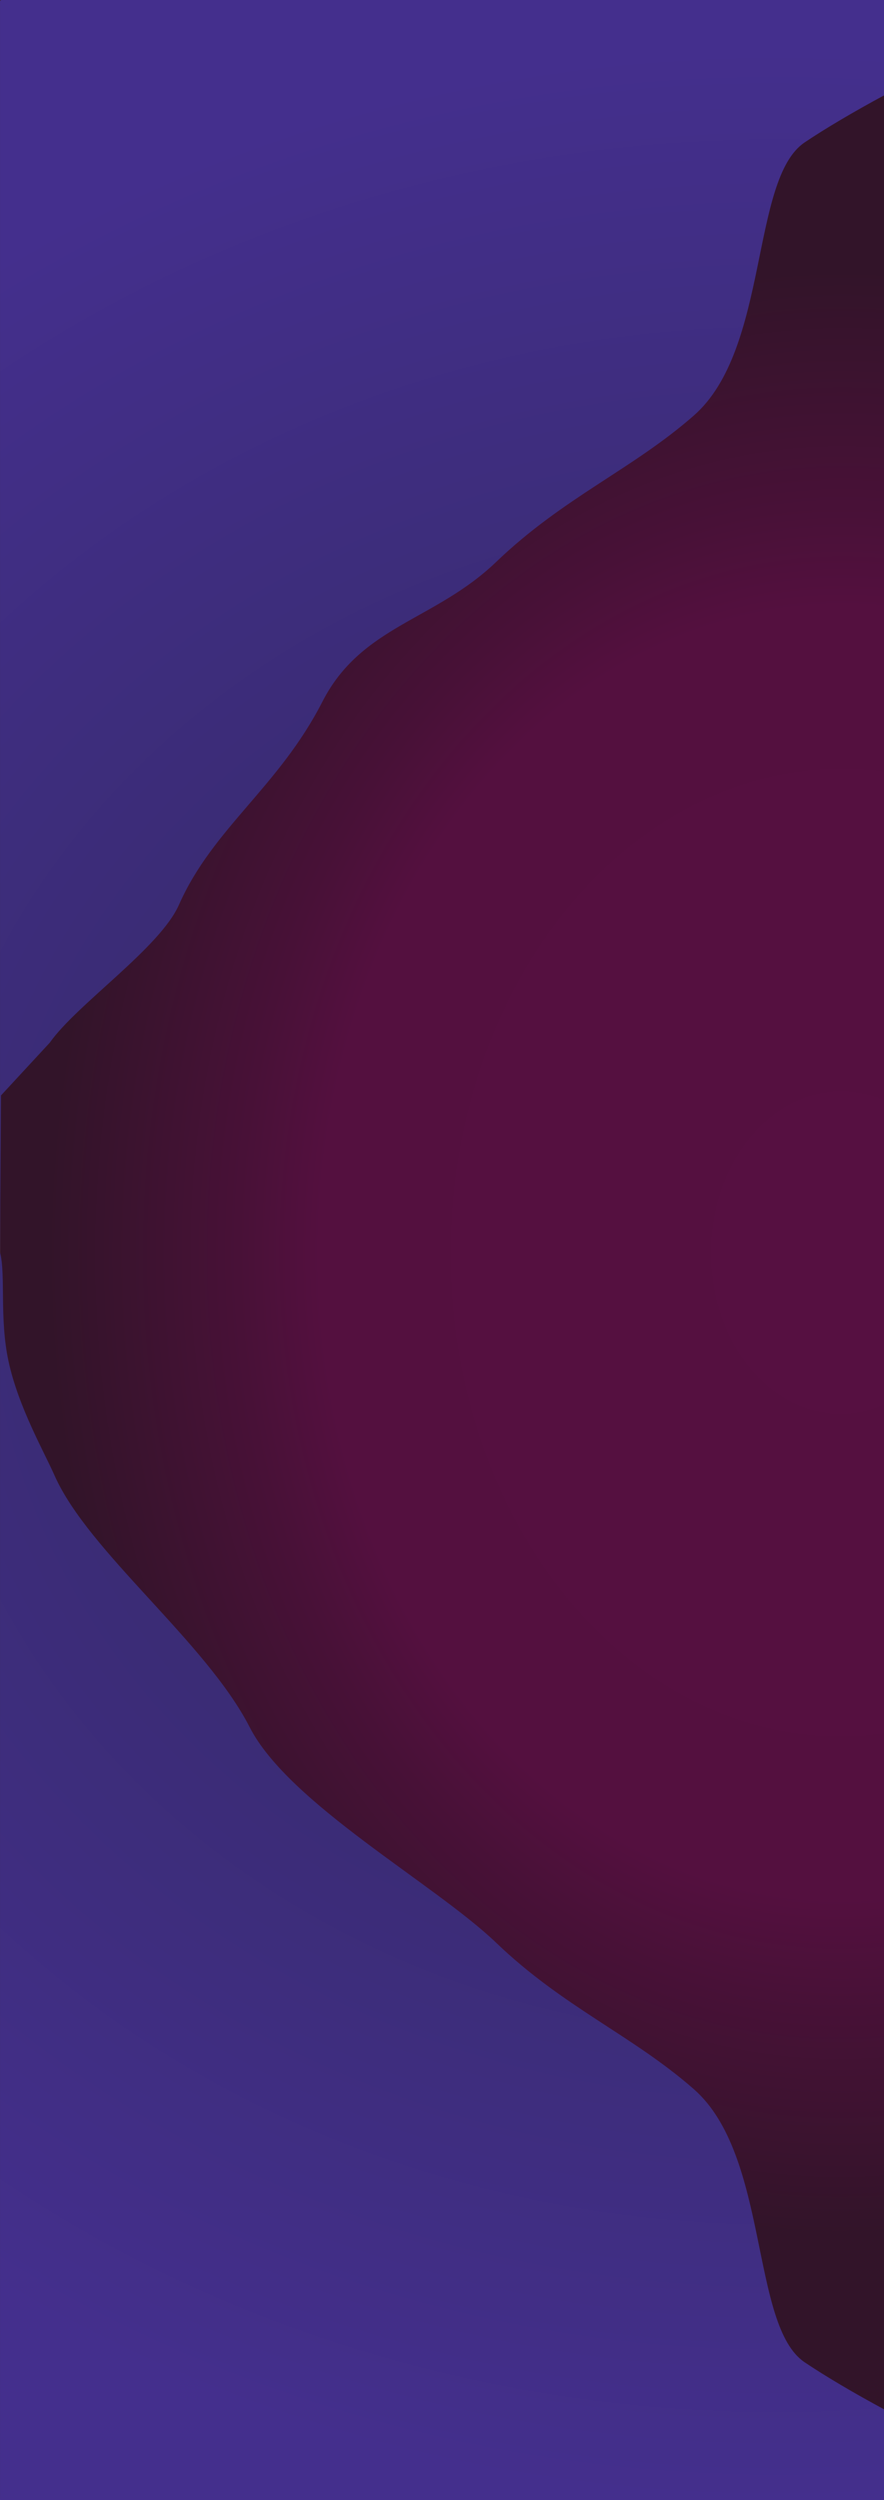 <?xml version="1.0" encoding="UTF-8" standalone="no"?>
<svg
   xmlns:osb="http://www.openswatchbook.org/uri/2009/osb"
   xmlns:dc="http://purl.org/dc/elements/1.1/"
   xmlns:cc="http://creativecommons.org/ns#"
   xmlns:rdf="http://www.w3.org/1999/02/22-rdf-syntax-ns#"
   xmlns:svg="http://www.w3.org/2000/svg"
   xmlns="http://www.w3.org/2000/svg"
   xmlns:xlink="http://www.w3.org/1999/xlink"
   xmlns:sodipodi="http://sodipodi.sourceforge.net/DTD/sodipodi-0.dtd"
   xmlns:inkscape="http://www.inkscape.org/namespaces/inkscape"
   width="158.054mm"
   height="446.617mm"
   viewBox="0 0 158 446.5"
   version="1.1"
   id="svg8"
   sodipodi:docname="background.svg"
   inkscape:version="1.0.2-2 (e86c870879, 2021-01-15)">
  <defs
     id="defs2">
    <linearGradient
       id="linearGradient5187"
       inkscape:collect="always">
      <stop
         id="stop5183"
         offset="0"
         style="stop-color:#561041;stop-opacity:1;" />
      <stop
         style="stop-color:#54103f;stop-opacity:1;"
         offset="0.656"
         id="stop5189" />
      <stop
         id="stop5191"
         offset="0.76"
         style="stop-color:#481137;stop-opacity:1;" />
      <stop
         id="stop5185"
         offset="1"
         style="stop-color:#321429;stop-opacity:1" />
    </linearGradient>
    <linearGradient
       id="linearGradient6955"
       osb:paint="solid">
      <stop
         style="stop-color:#321429;stop-opacity:1;"
         offset="0"
         id="stop6953" />
    </linearGradient>
    <linearGradient
       id="linearGradient5471"
       inkscape:collect="always">
      <stop
         style="stop-color:#421133;stop-opacity:1;"
         offset="0"
         id="stop5475" />
      <stop
         style="stop-color:#411233;stop-opacity:1;"
         offset="0.612"
         id="stop5473" />
      <stop
         id="stop5469"
         offset="1"
         style="stop-color:#321429;stop-opacity:1" />
    </linearGradient>
    <linearGradient
       inkscape:collect="always"
       id="linearGradient4624">
      <stop
         style="stop-color:#561041;stop-opacity:1;"
         offset="0"
         id="stop4620" />
      <stop
         style="stop-color:#321429;stop-opacity:1"
         offset="1"
         id="stop4622" />
    </linearGradient>
    <linearGradient
       inkscape:collect="always"
       id="linearGradient4616">
      <stop
         style="stop-color:#561041;stop-opacity:1;"
         offset="0"
         id="stop4612" />
      <stop
         style="stop-color:#561041;stop-opacity:0;"
         offset="1"
         id="stop4614" />
    </linearGradient>
    <clipPath
       transform="translate(-0.33 2)"
       id="clip-path">
      <rect
         id="rect4518"
         style="fill:none"
         height="839"
         width="593"
         y="3"
         x="2" />
    </clipPath>
    <linearGradient
       gradientUnits="userSpaceOnUse"
       gradientTransform="matrix(599.83,553.5,553.5,-599.83,-466278.25,504459.02)"
       y2="841.154"
       x2="1.644"
       y1="841.367"
       x1="1.907"
       id="linear-gradient">
      <stop
         offset="0"
         stop-color="#442f8d"
         id="stop4525" />
      <stop
         offset="0.552"
         stop-color="#382b6f"
         id="stop4523" />
      <stop
         offset="1"
         stop-color="#322961"
         id="stop4521" />
    </linearGradient>
    <linearGradient
       gradientUnits="userSpaceOnUse"
       gradientTransform="matrix(158.705,146.447,146.447,-158.705,-123356.55,133587.57)"
       y2="841.56"
       x2="1.44"
       y1="841.43"
       x1="1.01"
       id="linear-gradient-1">
      <stop
         id="stop4521-9"
         stop-color="#322961"
         offset="0" />
      <stop
         id="stop4523-0"
         stop-color="#382b6f"
         offset="0.39" />
      <stop
         id="stop4525-0"
         stop-color="#442f8d"
         offset="1" />
    </linearGradient>
    <linearGradient
       inkscape:collect="always"
       xlink:href="#linearGradient4616"
       id="linearGradient4618"
       x1="12.781"
       y1="227.777"
       x2="171.1"
       y2="227.777"
       gradientUnits="userSpaceOnUse"
       gradientTransform="rotate(180,85.67,169.611)" />
    <linearGradient
       inkscape:collect="always"
       xlink:href="#linearGradient4624"
       id="linearGradient4626"
       x1="82.046"
       y1="206.302"
       x2="105.08"
       y2="222.213"
       gradientUnits="userSpaceOnUse"
       gradientTransform="rotate(180,85.67,169.611)" />
    <linearGradient
       gradientUnits="userSpaceOnUse"
       gradientTransform="matrix(158.705,-146.447,146.447,158.705,-123369.09,-133025.04)"
       y2="841.56"
       x2="1.44"
       y1="841.43"
       x1="1.01"
       id="linear-gradient-8">
      <stop
         offset="0"
         stop-color="#442f8d"
         id="stop4525-5" />
      <stop
         offset="0.616"
         stop-color="#382b6f"
         id="stop4523-1" />
      <stop
         offset="1"
         stop-color="#322961"
         id="stop4521-3" />
    </linearGradient>
    <linearGradient
       inkscape:collect="always"
       xlink:href="#linearGradient5471"
       id="linearGradient7034"
       x1="180.975"
       y1="244.475"
       x2="181.504"
       y2="244.475"
       gradientUnits="userSpaceOnUse" />
    <radialGradient
       inkscape:collect="always"
       xlink:href="#linear-gradient-1"
       id="radialGradient7085"
       gradientUnits="userSpaceOnUse"
       gradientTransform="matrix(-3.121,-0.013,0.012,-2.771,5747.578,689.973)"
       cx="1673.729"
       cy="-69.116"
       fx="1673.729"
       fy="-69.116"
       r="299.185"
       spreadMethod="pad" />
    <linearGradient
       gradientUnits="userSpaceOnUse"
       gradientTransform="matrix(158.705,146.447,146.447,-158.705,-123463.2,133563.84)"
       y2="841.56"
       x2="1.44"
       y1="841.43"
       x1="1.01"
       id="linear-gradient-0">
      <stop
         id="stop5182"
         stop-color="#322961"
         offset="0" />
      <stop
         id="stop5184"
         stop-color="#382b6f"
         offset="0.39" />
      <stop
         id="stop5186"
         stop-color="#442f8d"
         offset="1" />
    </linearGradient>
    <radialGradient
       inkscape:collect="always"
       xlink:href="#linearGradient5187"
       id="radialGradient5158"
       cx="306.908"
       cy="224.52"
       fx="306.908"
       fy="224.52"
       r="79.027"
       gradientTransform="matrix(-1.795,-0.01,0.012,-2.222,698.929,725.457)"
       gradientUnits="userSpaceOnUse" />
  </defs>
  <sodipodi:namedview
     id="base"
     pagecolor="#ffffff"
     bordercolor="#666666"
     borderopacity="1.0"
     inkscape:pageopacity="0.0"
     inkscape:pageshadow="2"
     inkscape:zoom="1"
     inkscape:cx="405.71756"
     inkscape:cy="956.678"
     inkscape:document-units="mm"
     inkscape:current-layer="layer2"
     showgrid="false"
     inkscape:window-width="1920"
     inkscape:window-height="1001"
     inkscape:window-x="-9"
     inkscape:window-y="-9"
     inkscape:window-maximized="1"
     showguides="false"
     inkscape:document-rotation="0" />
  <g
     inkscape:label="Ebene 1"
     inkscape:groupmode="layer"
     id="layer1"
     transform="translate(-0.372,0.21)"
     style="display:inline">
    <g
       data-name="Layer 2"
       id="Layer_2"
       transform="matrix(0.265,0,0,0.265,-453.758,27.949)">
      <g
         id="g4534"
         clip-path="url(#clip-path)" />
      <path
         id="path4536"
         style="fill:none"
         transform="translate(-0.33,2)"
         d="M 543,94 C 506.33,118.72 519.37,233.26 468.33,278 426.73,314.47 380.39,333.15 335,376.67 293.48,416.49 272,470.52 245.67,522 216.34,579.33 221.77,701.18 199,752.67 A 480.42,480.42 0 0 1 147.94,842 H 597.67 V 61.7 C 576.29,73.18 556.71,84.76 543,94 Z"
         inkscape:connector-curvature="0" />
      <path
         id="path4538"
         style="fill:none"
         transform="translate(-0.33,2)"
         d="m 0.33,-2 v 0.63 L 1,-2 Z"
         inkscape:connector-curvature="0" />
    </g>
    <rect
       style="display:inline;fill:url(#radialGradient5158);fill-opacity:1;stroke:none;stroke-width:0.265;stroke-opacity:1"
       id="rect5145"
       width="158.054"
       height="446.45"
       x="0.372"
       y="-0.21" />
  </g>
  <g
     inkscape:groupmode="layer"
     id="layer2"
     inkscape:label="Ebene 2"
     transform="translate(2.383e-5,-9.5822618e-6)">
    <g
       id="g7032"
       style="fill-opacity:1;fill:url(#linearGradient7034);stroke:#000000;stroke-opacity:1" />
    <a
       id="a5460" />
    <path
       style="display:inline;fill:url(#radialGradient7085);fill-opacity:1;stroke:none;stroke-opacity:1"
       d="M 0.699,0 0,0.631 V 844 1687.369 L 0.699,1688 H 597.369 v -63.699 c -21.38,-11.48 -40.96,-23.061 -54.67,-32.301 -36.67,-24.72 -23.67,-139.26 -74.67,-184 -41.59,-36.47 -87.94,-55.15 -133.33,-98.67 C 293.179,1269.52 194.719,1215.48 168.389,1164 139.049,1106.67 59.512,1045.804 36.742,994.314 29.868,978.67 12.435,948.392 5.734,917.463 -0.489,888.743 3.918,859.324 0,844 v 0 L 0.646,738.254 33.564,702.679 c 18.32,-25.999 74.321,-63.871 87.156,-92.972 22.77,-51.49 67.317,-79.364 96.657,-136.694 26.33,-51.48 75.803,-54.533 117.323,-94.343 45.39,-43.52 91.74,-62.2 133.33,-98.67 51,-44.74 38,-159.28 74.67,-184 13.71,-9.24 33.29,-20.821 54.67,-32.301 V 0 Z"
       id="path4540"
       inkscape:connector-curvature="0"
       sodipodi:nodetypes="ccccccccccccscccccccccccc"
       transform="matrix(0.265,0,0,0.265,-2.383e-5,9.5822618e-6)" />
  </g>
  <g
     inkscape:groupmode="layer"
     id="layer3"
     inkscape:label="Ebene 3" />
</svg>
